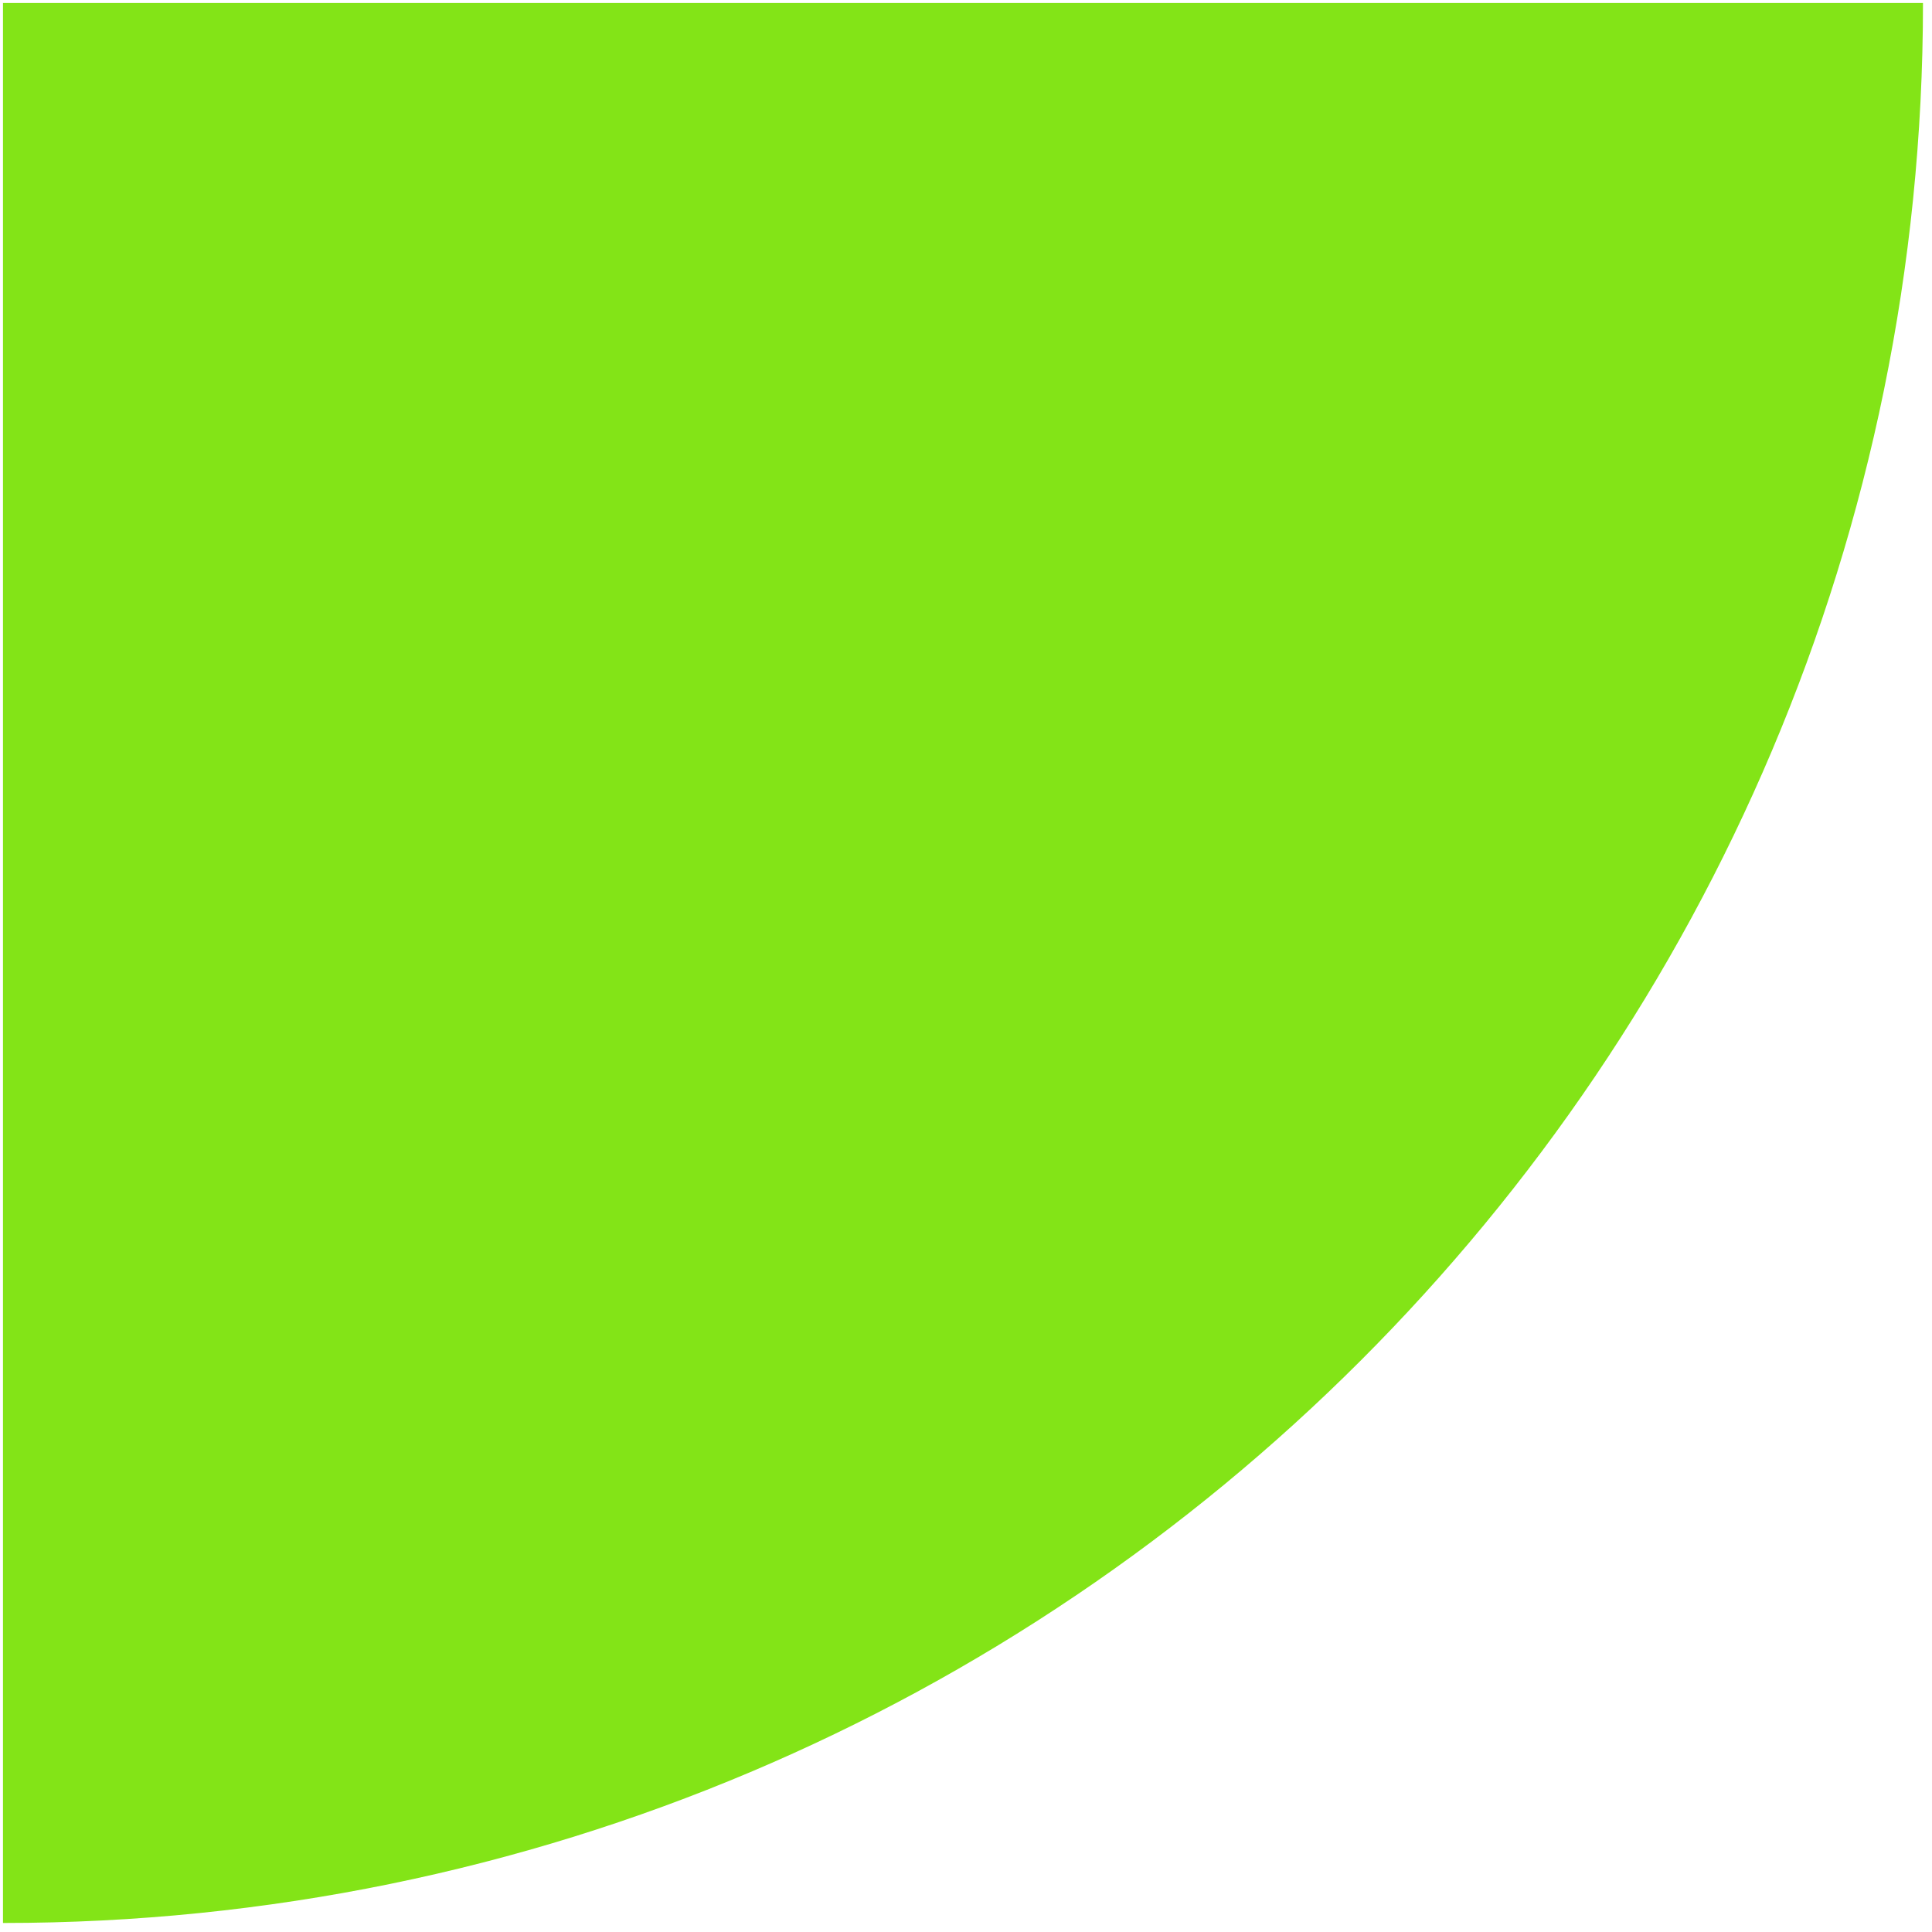 <svg version="1.1" xmlns="http://www.w3.org/2000/svg" xmlns:xlink="http://www.w3.org/1999/xlink" preserveAspectRatio="xMidYMid meet" viewBox="-0.995 -0.995 644 644" width="640" height="640"><defs><path d="M0 0L640 0C640 0 640 0 640 0C640 353.47 353.47 640 0 640C0 640 0 640 0 640L0 0Z" id="bt6GCDct5"></path></defs><g><g><use xlink:href="#bt6GCDct5" opacity="1" fill="#83e417" fill-opacity="1"></use></g></g></svg>